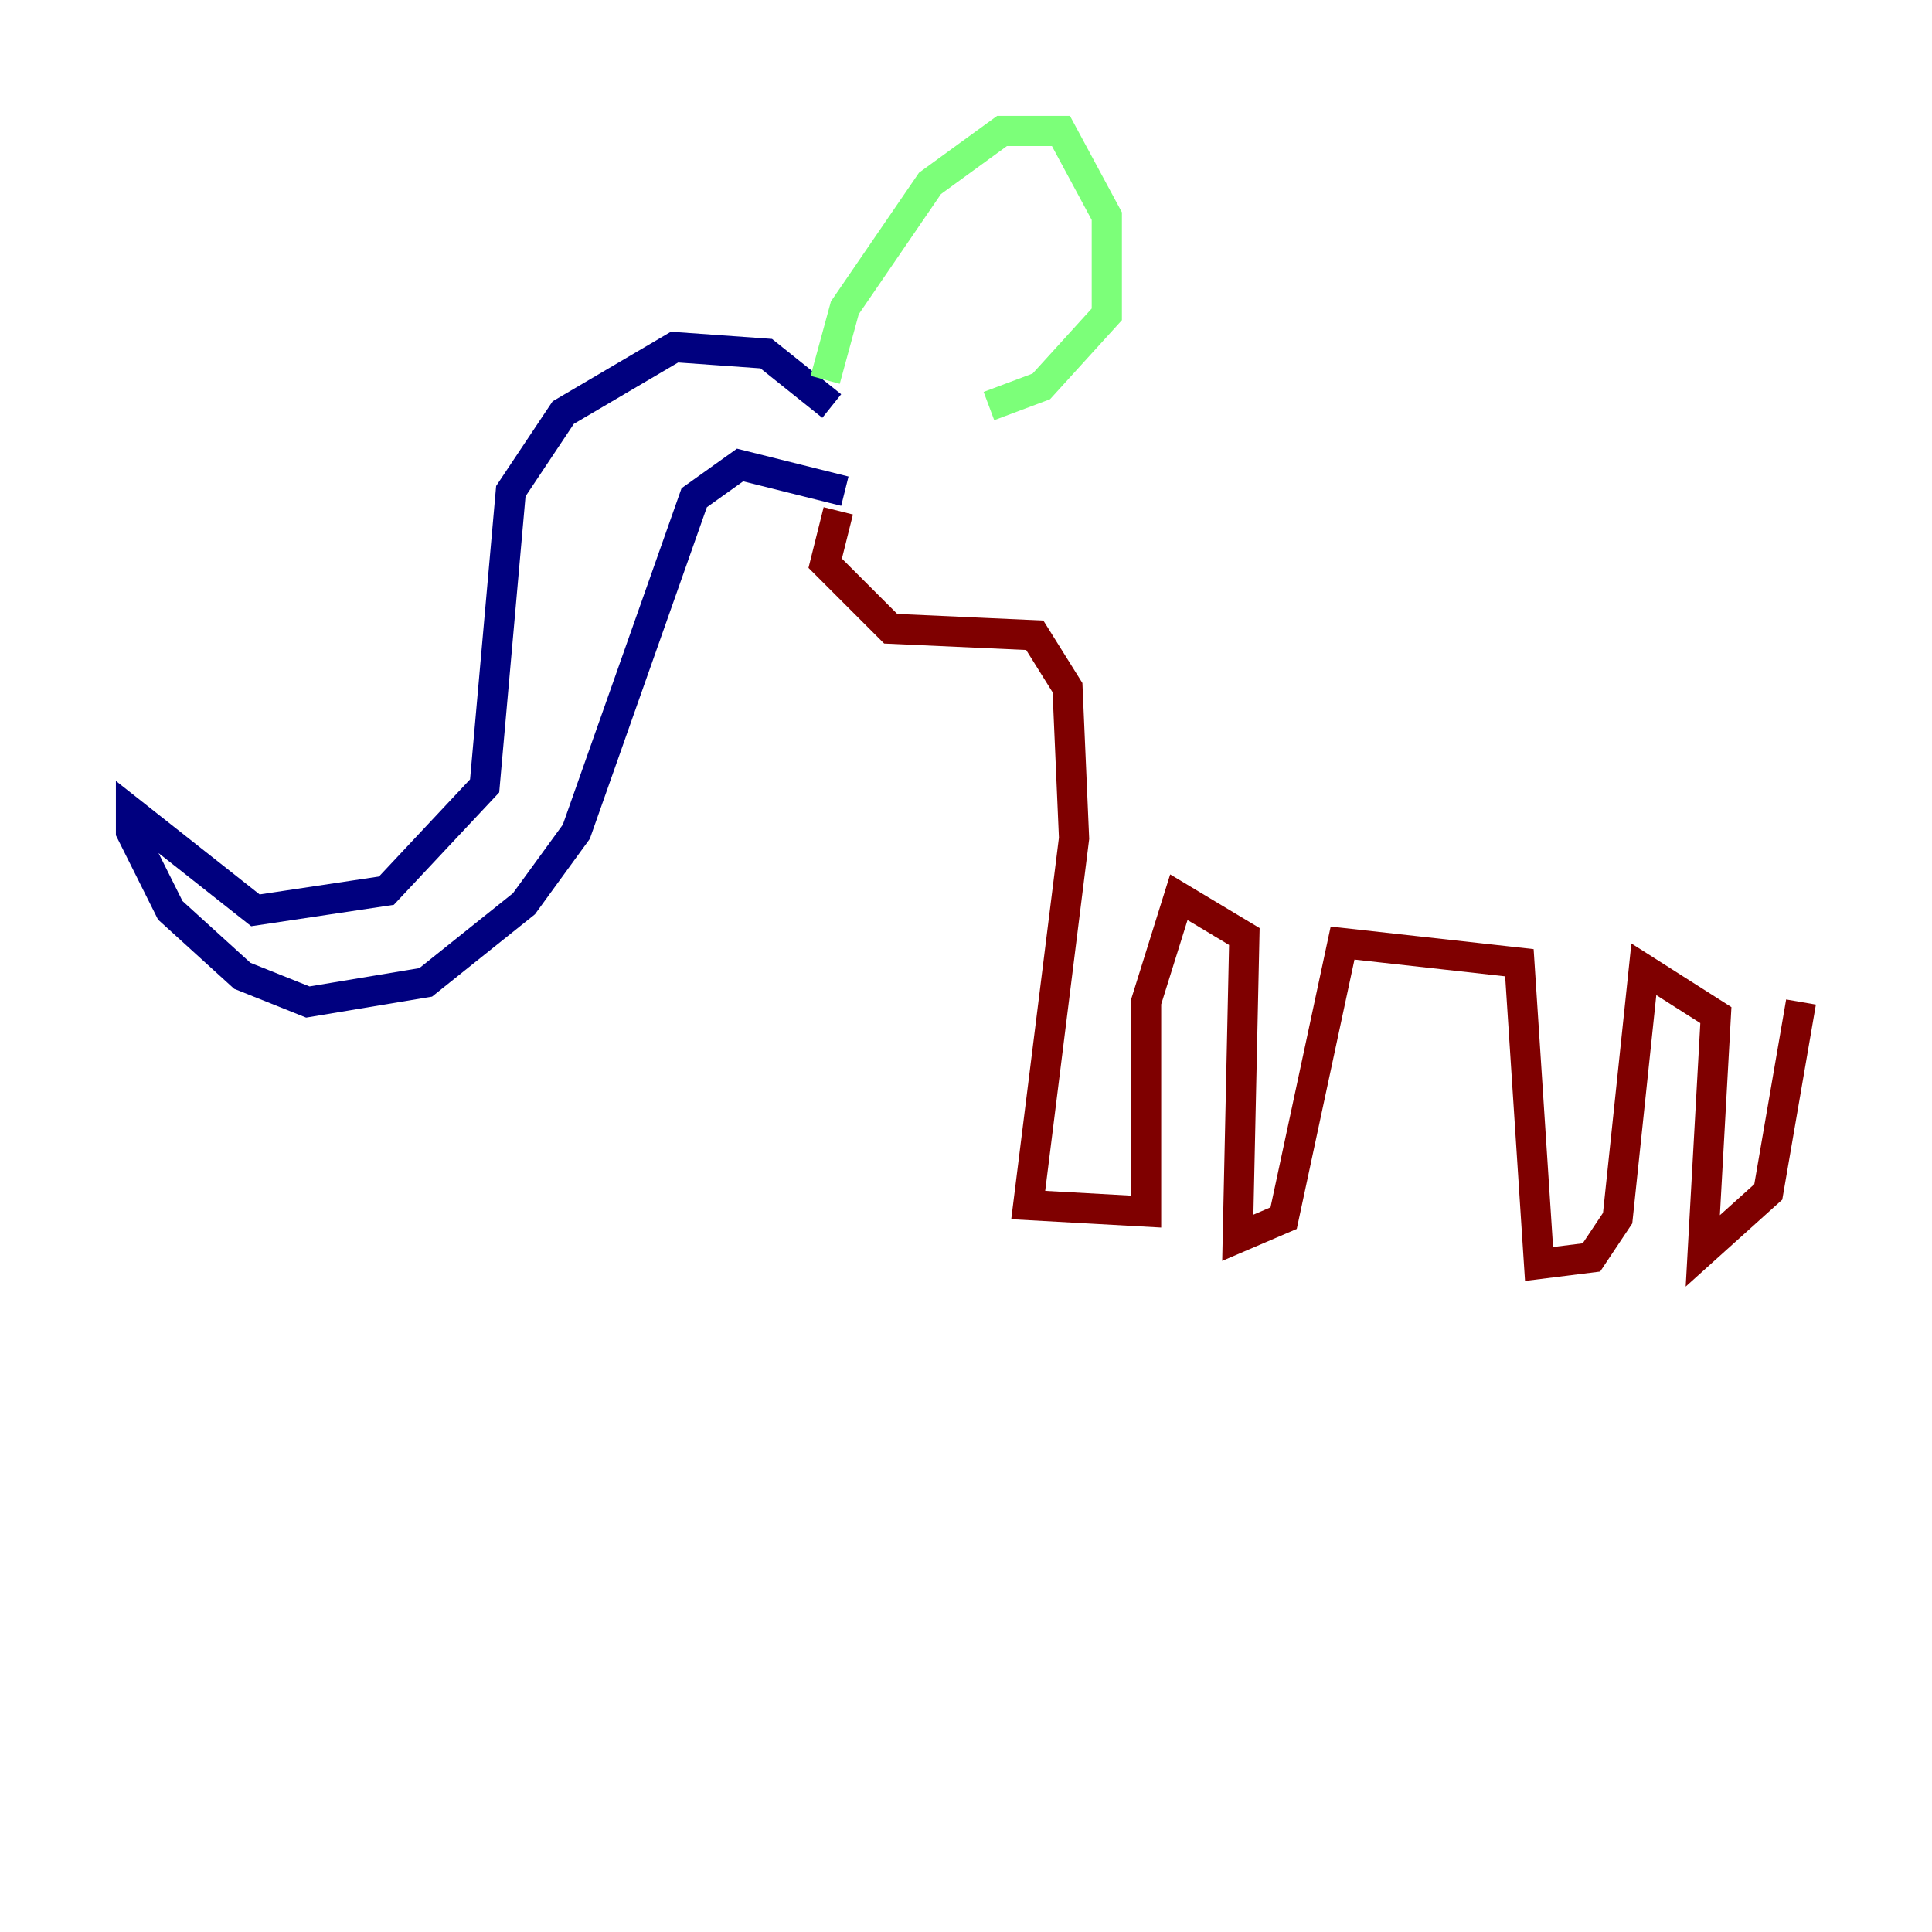 <?xml version="1.0" encoding="utf-8" ?>
<svg baseProfile="tiny" height="128" version="1.2" viewBox="0,0,128,128" width="128" xmlns="http://www.w3.org/2000/svg" xmlns:ev="http://www.w3.org/2001/xml-events" xmlns:xlink="http://www.w3.org/1999/xlink"><defs /><polyline fill="none" points="55.105,26.902 50.766,23.43 44.691,22.997 37.315,27.336 33.844,32.542 32.108,52.068 25.6,59.01 16.922,60.312 8.678,53.803 8.678,55.105 11.281,60.312 16.054,64.651 20.393,66.386 28.203,65.085 34.712,59.878 38.183,55.105 45.993,32.976 49.031,30.807 55.973,32.542" stroke="#00007f" stroke-width="2" /><polyline fill="none" points="54.671,25.166 55.973,20.393 61.614,12.149 66.386,8.678 70.291,8.678 73.329,14.319 73.329,20.827 68.99,25.6 65.519,26.902" stroke="#7cff79" stroke-width="2" /><polyline fill="none" points="55.539,33.844 54.671,37.315 59.01,41.654 68.556,42.088 70.725,45.559 71.159,55.539 68.122,79.837 75.932,80.271 75.932,66.386 78.102,59.444 82.441,62.047 82.007,82.007 85.044,80.705 88.949,62.481 100.664,63.783 101.966,83.742 105.437,83.308 107.173,80.705 108.909,64.217 113.681,67.254 112.814,82.875 117.153,78.969 119.322,66.386" stroke="#7f0000" stroke-width="2" /></svg>